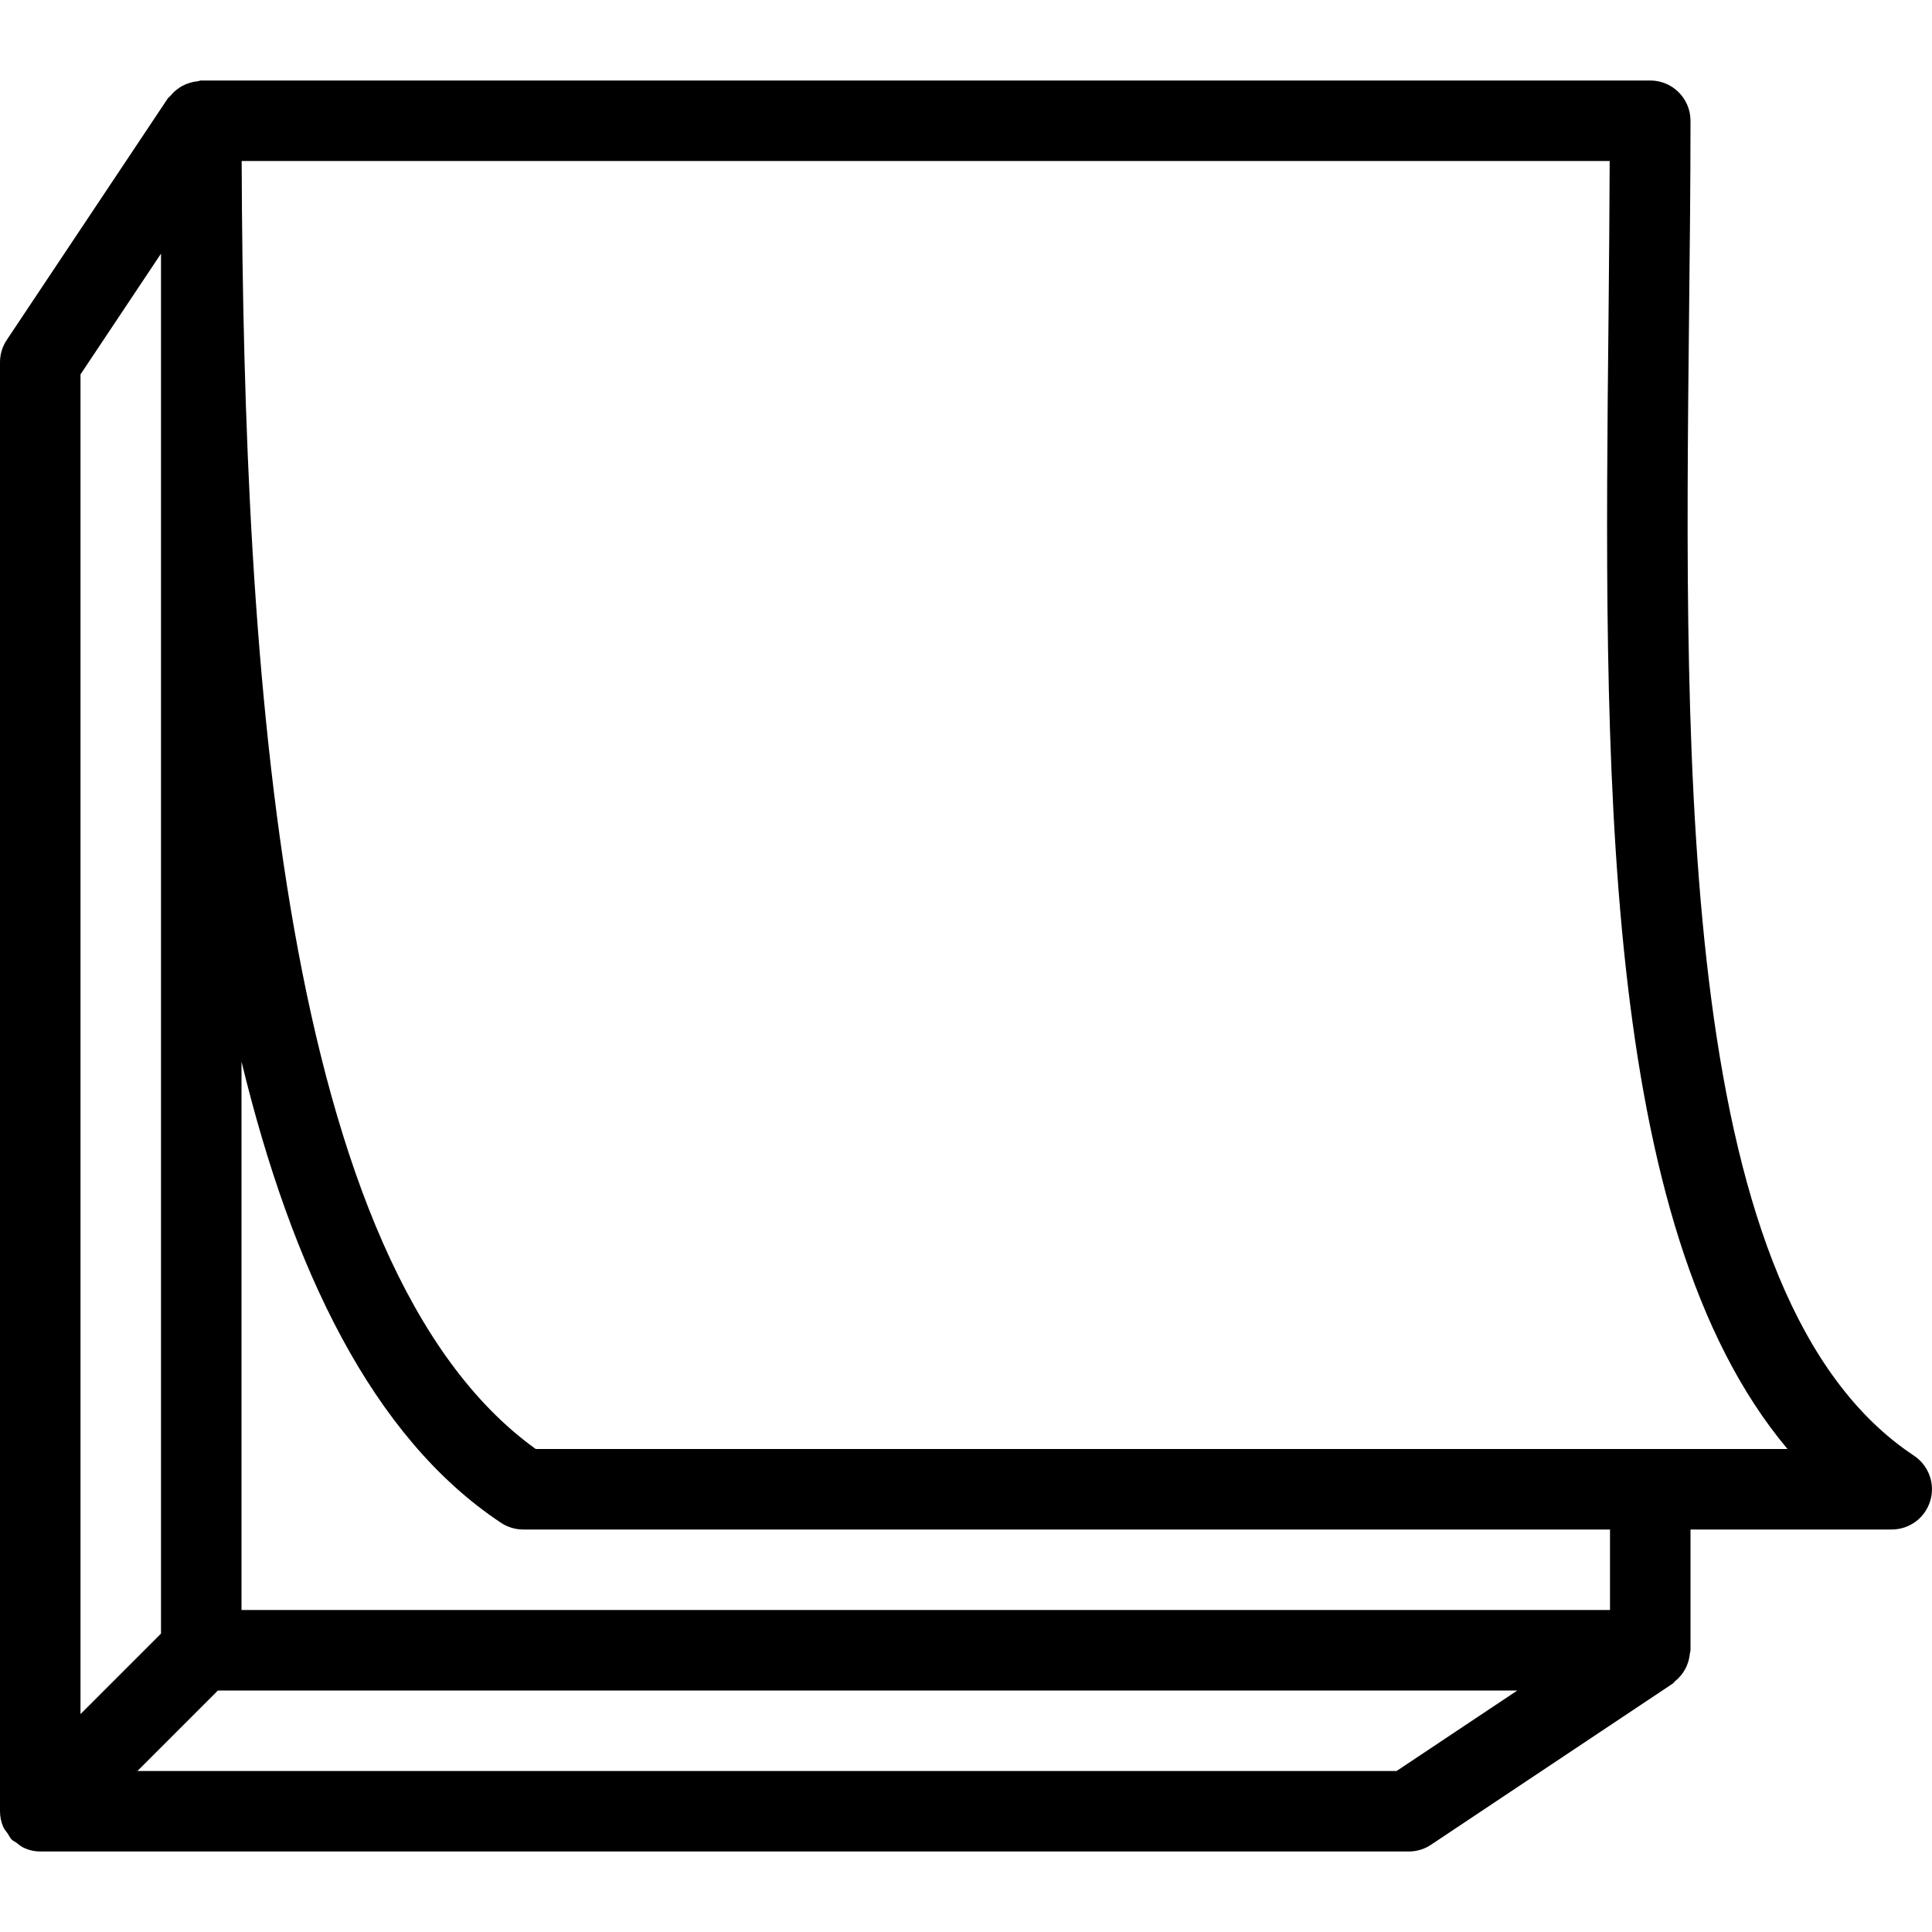 <?xml version="1.0" encoding="iso-8859-1"?>
<!-- Generator: Adobe Illustrator 19.0.0, SVG Export Plug-In . SVG Version: 6.00 Build 0)  -->
<svg version="1.1" id="Layer_1" xmlns="http://www.w3.org/2000/svg" xmlns:xlink="http://www.w3.org/1999/xlink" x="0px" y="0px"
	 viewBox="0 0 24 24" style="enable-background:new 0 0 24 24;" xml:space="preserve">
<path d="M23.776,18.083c-2.923-1.937-2.855-8.429-2.794-14.157C20.991,3.102,21,2.289,21,1.5C21,1.224,20.776,1,20.5,1h-18
	C2.483,1,2.468,1.008,2.451,1.01C2.419,1.013,2.389,1.019,2.358,1.029c-0.033,0.01-0.063,0.022-0.093,0.038
	c-0.026,0.014-0.049,0.03-0.073,0.049C2.164,1.138,2.14,1.162,2.117,1.19c-0.01,0.013-0.024,0.02-0.033,0.033l-2,3
	C0.029,4.305,0,4.401,0,4.5v17.999c0,0.066,0.013,0.132,0.039,0.193c0.014,0.033,0.038,0.058,0.058,0.087
	c0.017,0.025,0.027,0.052,0.049,0.074c0.017,0.016,0.038,0.023,0.056,0.037c0.034,0.026,0.067,0.054,0.107,0.07
	C0.37,22.987,0.435,23,0.5,23h17c0.099,0,0.195-0.029,0.277-0.084l3-2c0.014-0.009,0.021-0.023,0.033-0.033
	c0.027-0.022,0.051-0.046,0.073-0.073c0.02-0.025,0.037-0.049,0.052-0.077s0.026-0.056,0.036-0.087
	c0.01-0.033,0.017-0.064,0.02-0.098C20.992,20.531,21,20.517,21,20.5V19h2.5c0.221,0,0.415-0.145,0.478-0.356
	C24.042,18.433,23.96,18.205,23.776,18.083z M2,3.151v17.142l-1,1V4.651L2,3.151z M17.349,22H1.707l1-1h16.142L17.349,22z M20,20H3
	v-6.813c0.625,2.576,1.625,4.67,3.224,5.73C6.306,18.971,6.401,19,6.5,19H20V20z M6.655,18c-3.154-2.266-3.63-9.632-3.653-16h16.994
	c-0.003,0.631-0.007,1.266-0.014,1.916C19.924,9.48,19.864,15.213,22.205,18H6.655z"/>
</svg>
